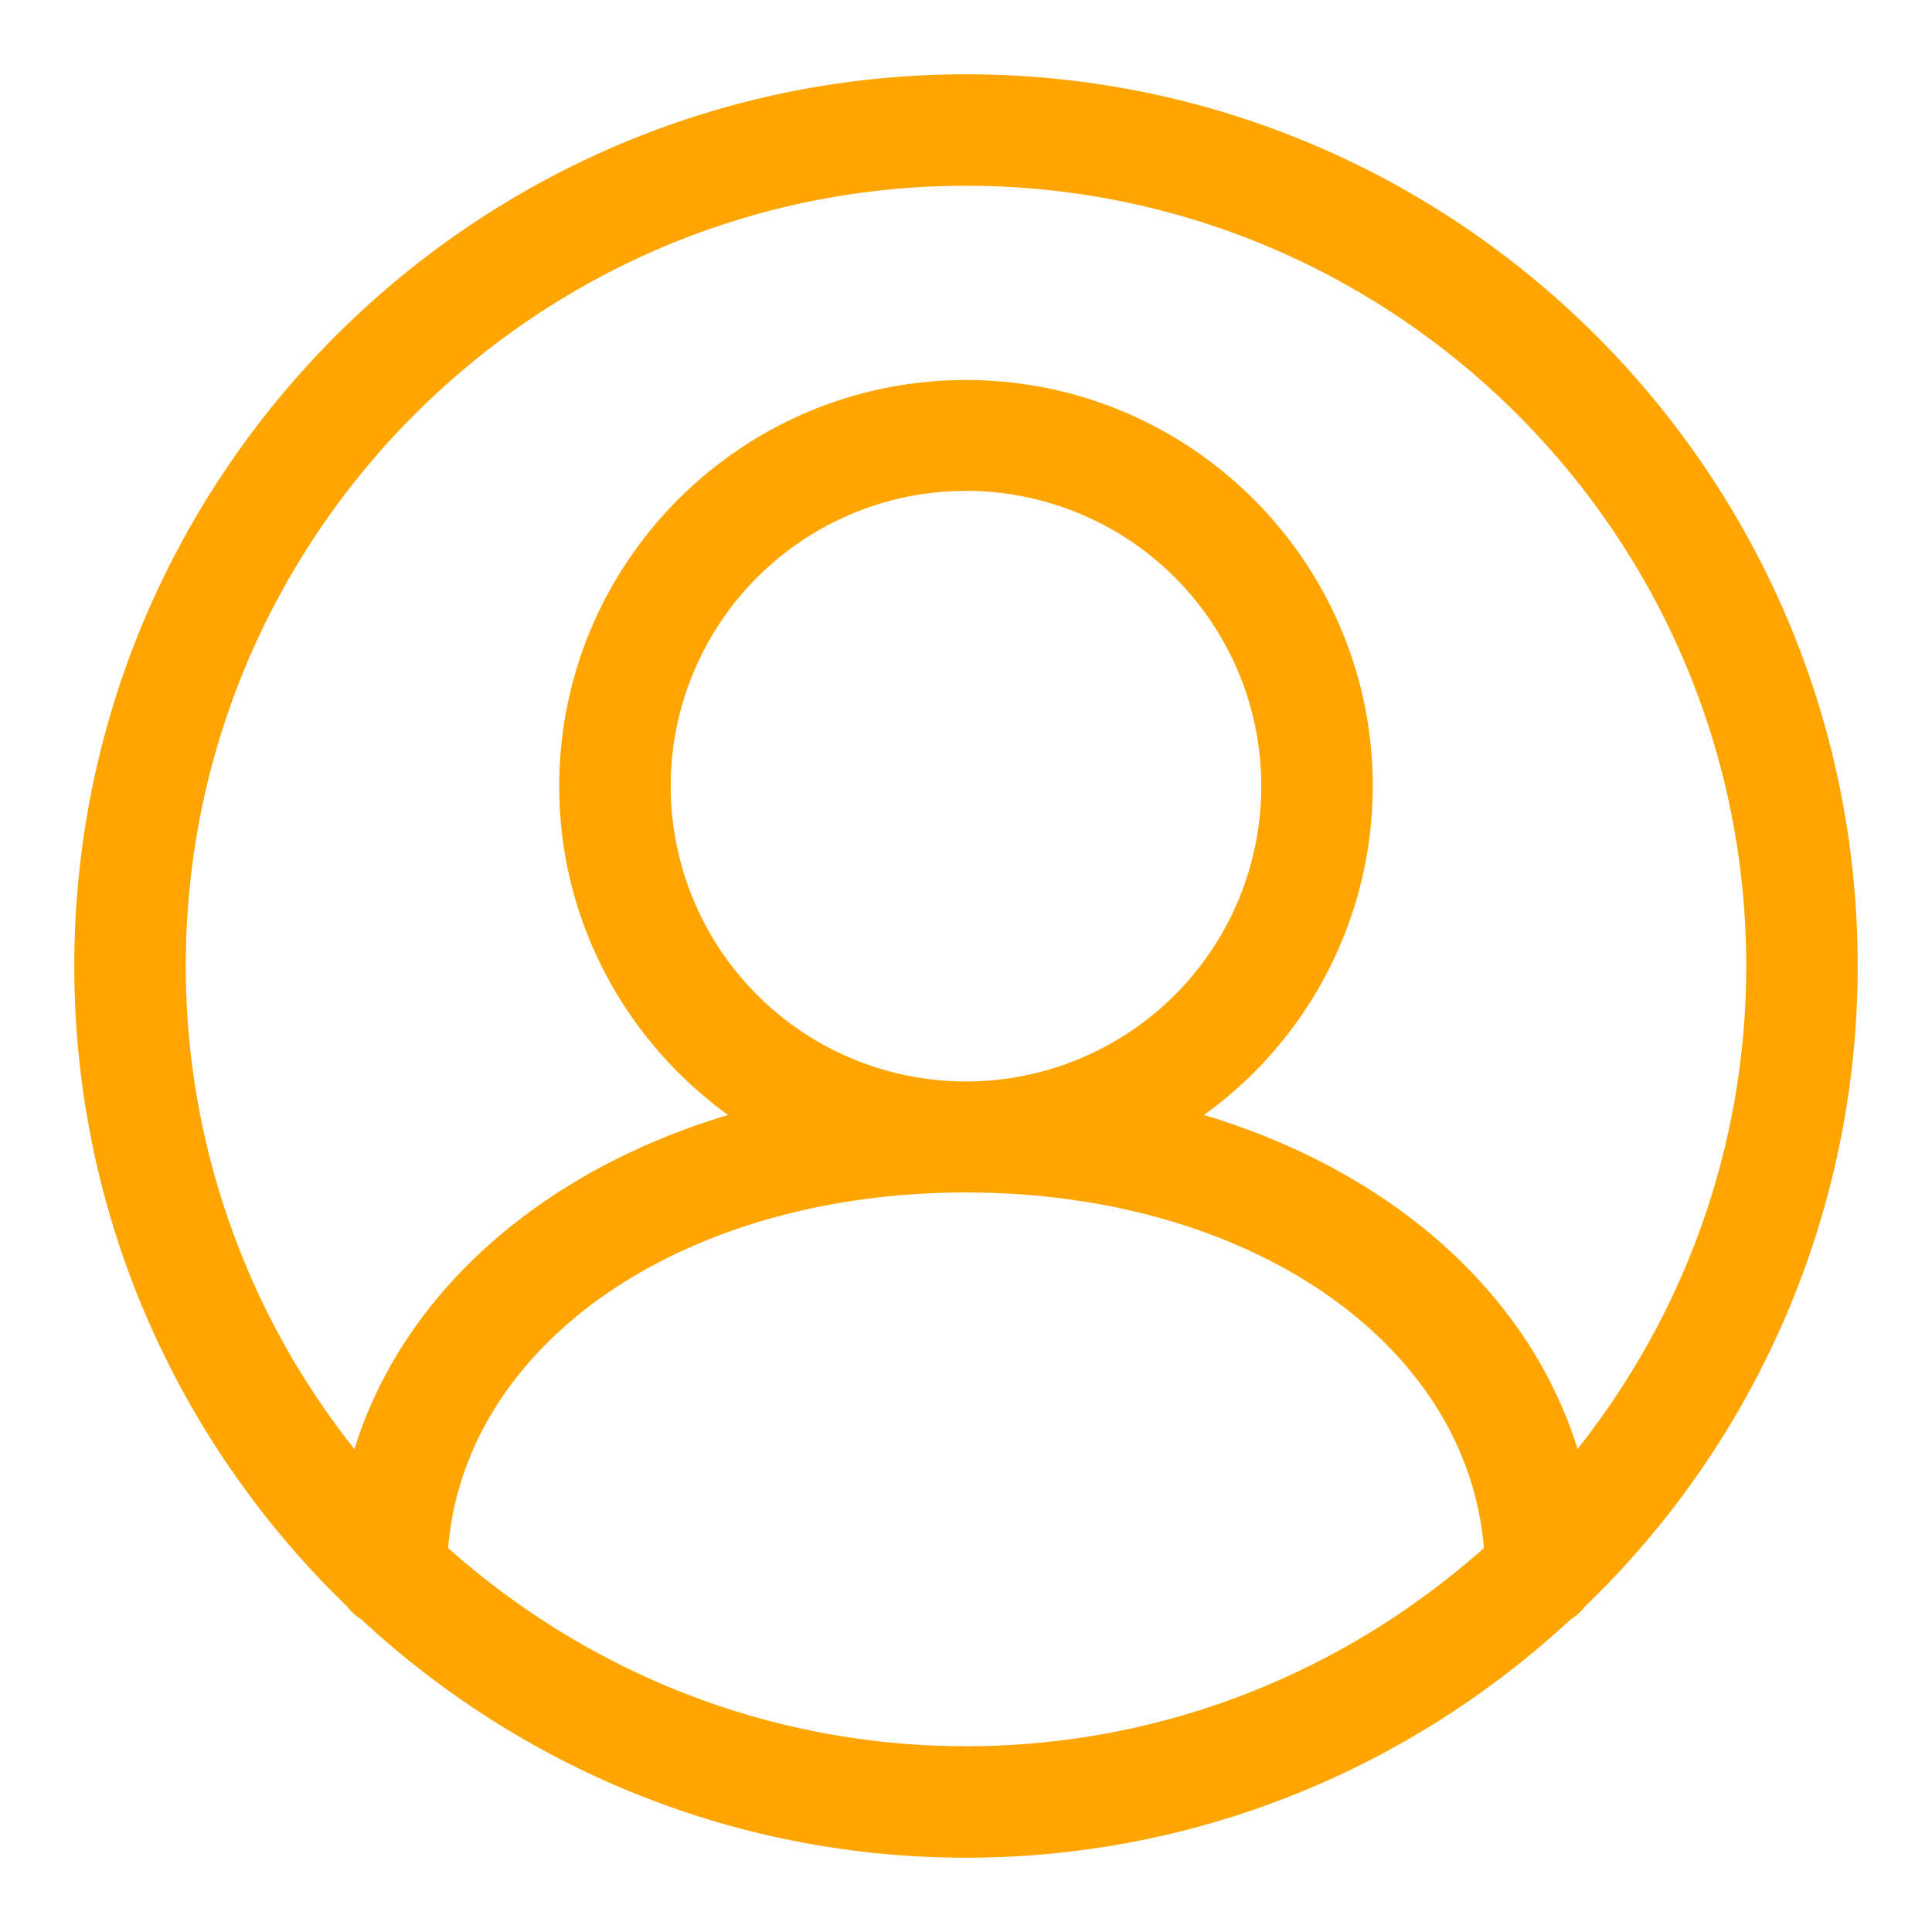 <svg viewBox="0 0 26 26" xml:space="preserve" xmlns="http://www.w3.org/2000/svg"><path d="M25 13c0-6.617-5.383-12-12-12S1 6.383 1 13c0 3.384 1.413 6.439 3.674 8.622a.732.732 0 0 0 .189.172C7.003 23.777 9.858 25 13 25s5.996-1.223 8.137-3.206a.732.732 0 0 0 .19-.172A11.957 11.957 0 0 0 25 13zM13 2.5c5.79 0 10.5 4.71 10.5 10.5 0 2.455-.853 4.71-2.27 6.5-.65-2.097-2.508-3.74-5.028-4.495a5.455 5.455 0 0 0 2.272-4.424c0-3.015-2.455-5.467-5.474-5.467s-5.474 2.452-5.474 5.467c0 1.82.899 3.43 2.272 4.424-2.52.756-4.377 2.398-5.028 4.496A10.44 10.44 0 0 1 2.5 13C2.5 7.21 7.21 2.5 13 2.5zm-3.974 8.08a3.974 3.974 0 0 1 7.948 0 3.974 3.974 0 0 1-7.948 0zM6.031 20.833c.225-2.75 3.141-4.785 6.969-4.785s6.744 2.035 6.97 4.785C18.112 22.486 15.675 23.5 13 23.5s-5.113-1.014-6.97-2.668z" fill="#ffa500" class="fill-1d1d1b"></path></svg>